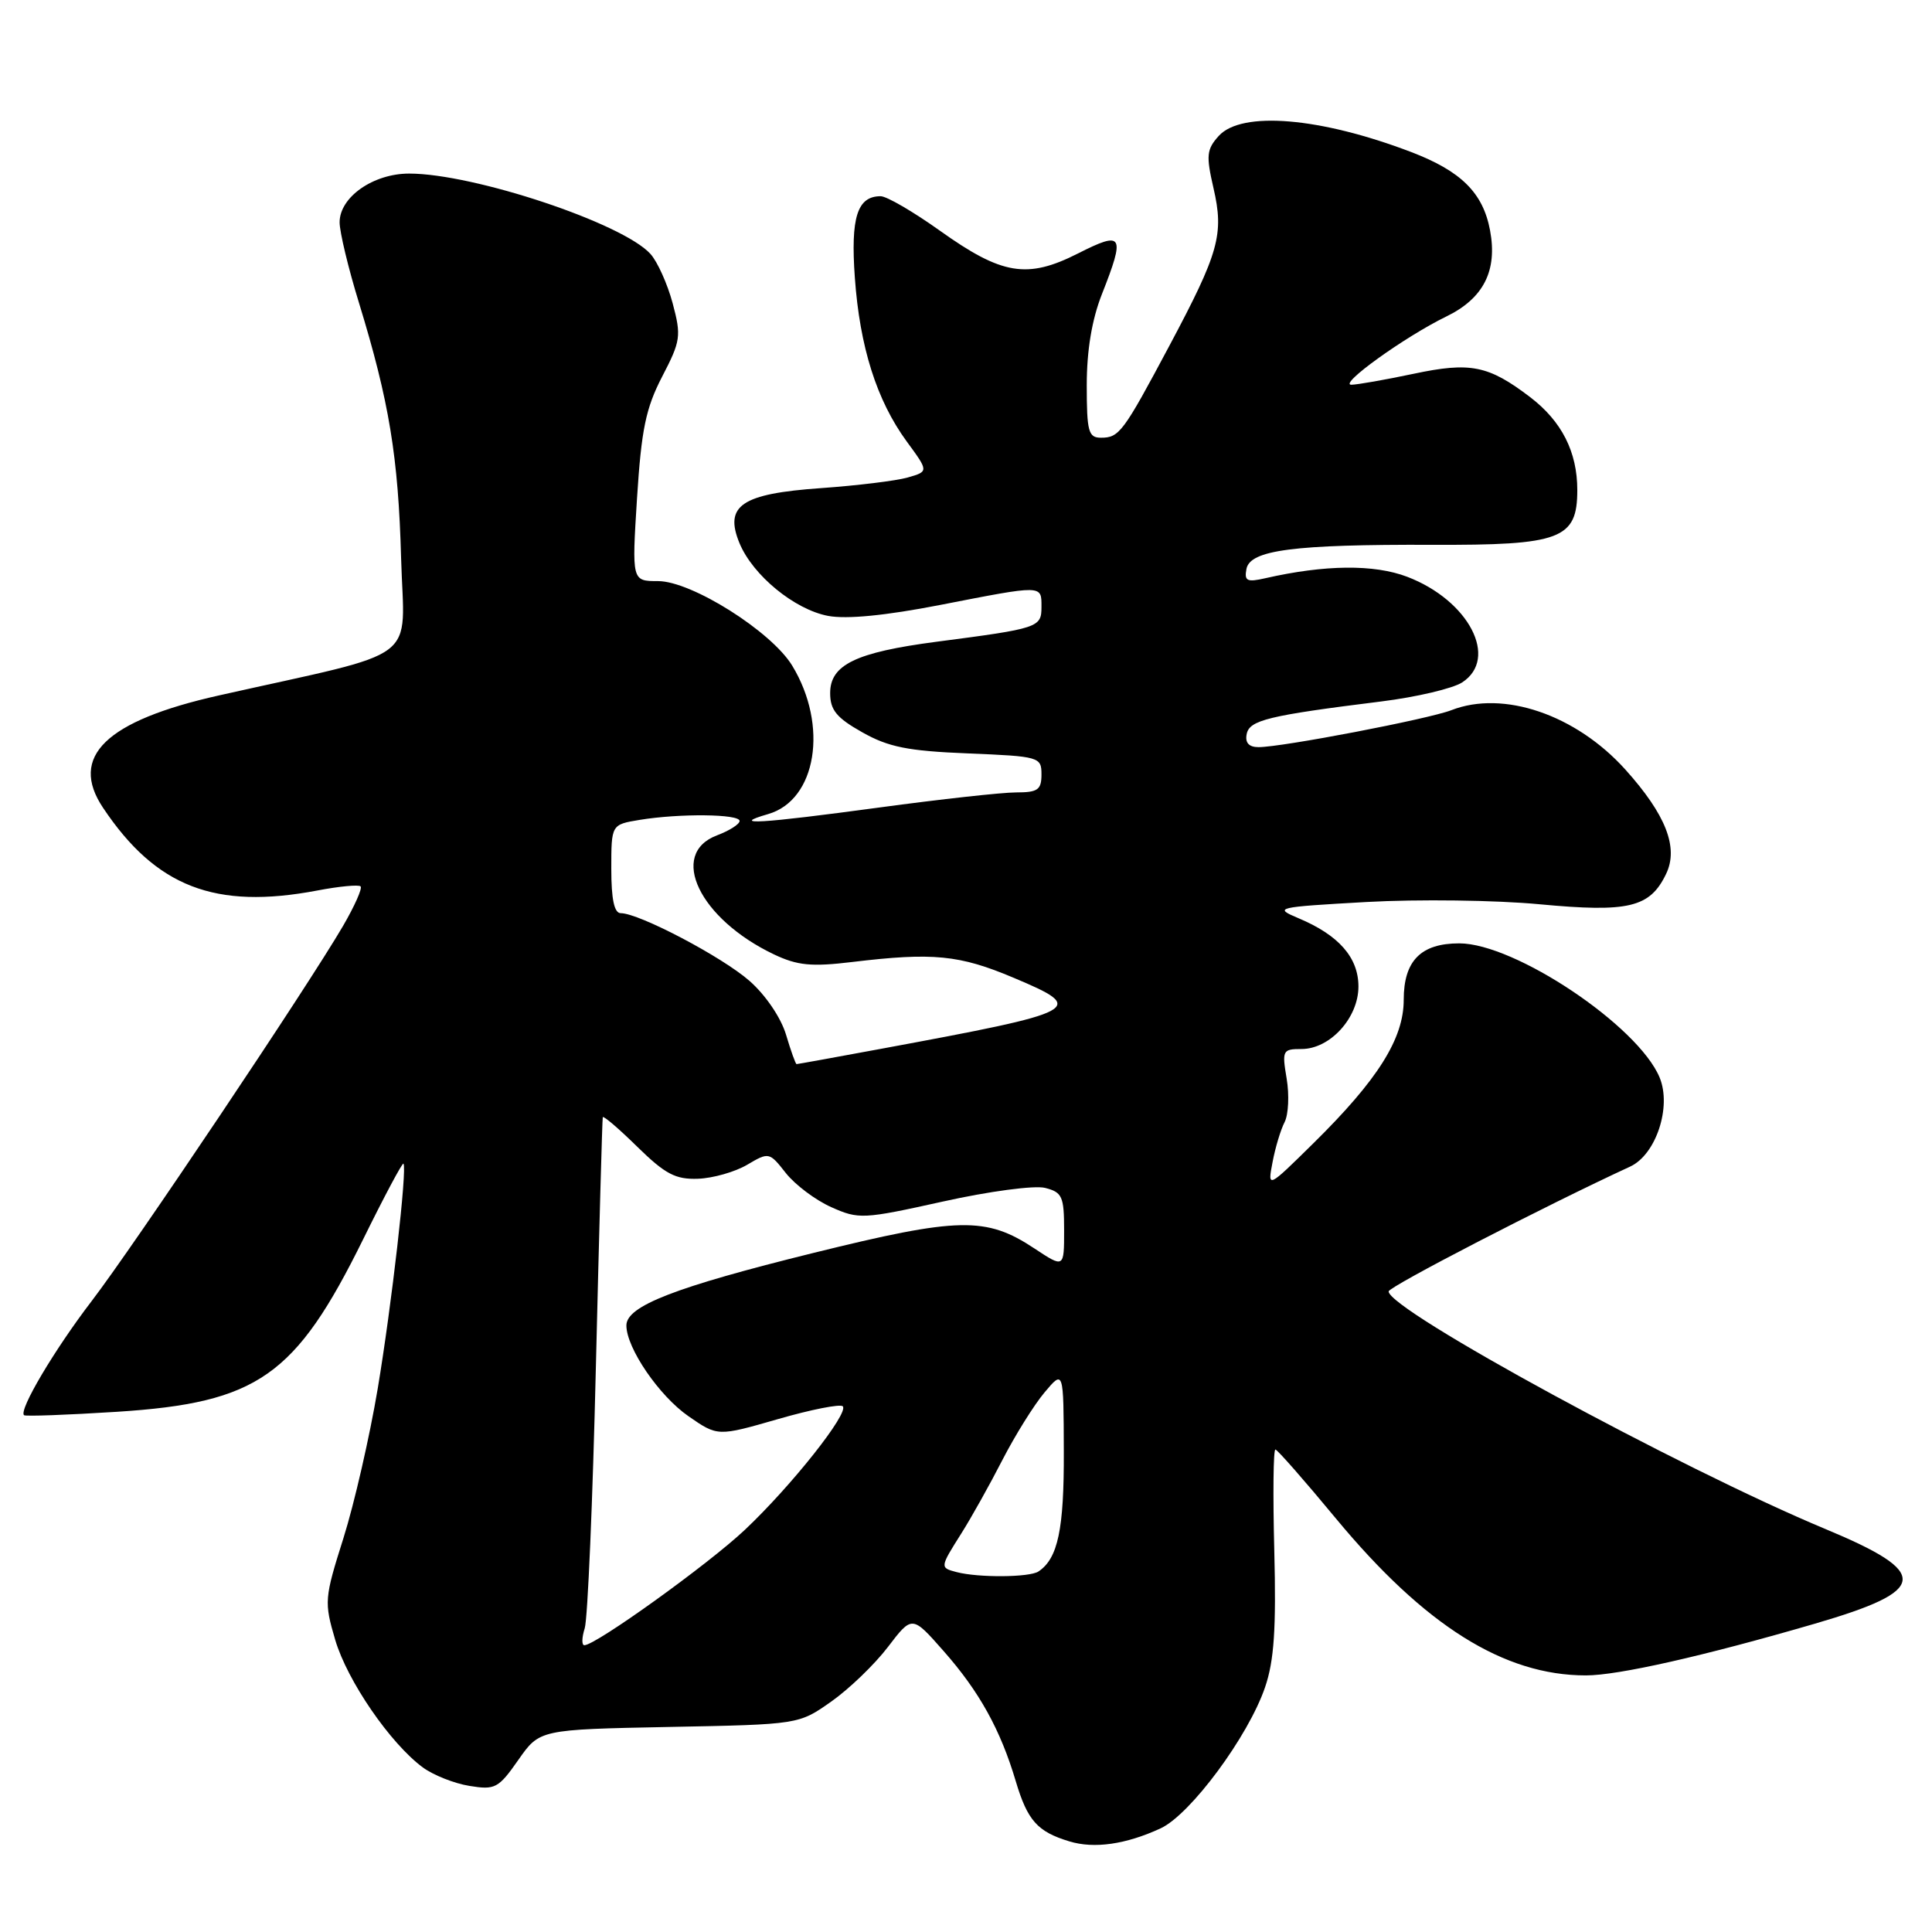 <?xml version="1.0" encoding="UTF-8" standalone="no"?>
<!DOCTYPE svg PUBLIC "-//W3C//DTD SVG 1.1//EN" "http://www.w3.org/Graphics/SVG/1.1/DTD/svg11.dtd" >
<svg xmlns="http://www.w3.org/2000/svg" xmlns:xlink="http://www.w3.org/1999/xlink" version="1.1" viewBox="0 0 256 256">
 <g >
 <path fill="currentColor"
d=" M 153.80 242.26 C 157.75 240.42 165.42 230.06 167.63 223.56 C 168.83 220.05 169.11 215.82 168.85 205.49 C 168.66 198.07 168.72 192.03 169.00 192.07 C 169.28 192.11 172.88 196.21 177.00 201.19 C 188.78 215.41 199.27 222.00 210.14 222.00 C 214.41 222.00 225.71 219.45 240.47 215.15 C 255.61 210.74 255.87 208.43 241.87 202.60 C 222.57 194.56 184.00 173.58 184.00 171.12 C 184.00 170.50 204.81 159.74 216.00 154.58 C 219.43 153.00 221.52 146.67 219.91 142.78 C 217.07 135.93 200.74 125.00 193.36 125.00 C 188.27 125.00 186.00 127.31 186.00 132.48 C 186.00 137.63 182.58 143.07 174.03 151.49 C 167.95 157.48 167.95 157.48 168.62 153.99 C 168.98 152.07 169.70 149.68 170.22 148.68 C 170.73 147.67 170.85 145.08 170.49 142.93 C 169.86 139.18 169.95 139.00 172.46 139.00 C 176.24 139.00 180.00 134.87 180.00 130.72 C 180.00 126.88 177.40 123.91 172.06 121.67 C 168.74 120.27 169.02 120.20 181.06 119.52 C 187.90 119.14 198.22 119.27 204.00 119.82 C 215.81 120.93 218.63 120.26 220.77 115.79 C 222.45 112.30 220.73 107.93 215.35 101.95 C 208.80 94.69 199.20 91.42 192.32 94.10 C 189.28 95.28 169.89 99.00 166.76 99.00 C 165.49 99.00 164.96 98.42 165.19 97.28 C 165.54 95.42 168.06 94.81 183.00 92.95 C 187.68 92.37 192.51 91.23 193.75 90.42 C 198.63 87.24 194.63 79.55 186.47 76.43 C 182.07 74.75 175.55 74.82 167.65 76.62 C 165.23 77.17 164.86 76.99 165.16 75.39 C 165.64 72.88 171.42 72.13 189.74 72.19 C 206.82 72.26 209.00 71.44 209.00 64.93 C 209.00 59.88 206.94 55.82 202.75 52.62 C 197.22 48.41 194.84 47.93 187.30 49.53 C 183.56 50.32 179.86 50.97 179.07 50.98 C 177.27 51.00 186.14 44.62 191.64 41.94 C 196.58 39.54 198.44 35.87 197.44 30.53 C 196.51 25.55 193.61 22.68 187.00 20.15 C 174.93 15.54 164.52 14.67 161.49 18.01 C 159.88 19.79 159.80 20.61 160.79 24.91 C 162.21 31.05 161.53 33.46 154.94 45.83 C 148.82 57.31 148.31 58.00 145.88 58.00 C 144.22 58.00 144.00 57.18 144.00 51.04 C 144.00 46.43 144.68 42.36 146.00 39.00 C 149.13 31.07 148.82 30.55 142.83 33.59 C 136.11 36.99 132.77 36.44 124.53 30.56 C 121.01 28.05 117.49 26.00 116.69 26.00 C 113.59 26.00 112.70 28.81 113.27 36.77 C 113.92 45.96 116.16 53.04 120.14 58.49 C 123.06 62.47 123.06 62.47 120.28 63.27 C 118.75 63.71 113.57 64.34 108.77 64.68 C 98.25 65.42 95.93 66.99 97.99 71.98 C 99.76 76.24 105.28 80.77 109.73 81.61 C 112.19 82.07 117.34 81.57 124.57 80.16 C 138.27 77.49 138.00 77.48 138.00 80.42 C 138.00 83.15 137.64 83.27 124.06 85.04 C 113.40 86.44 110.00 88.08 110.00 91.84 C 110.00 94.08 110.84 95.11 114.25 97.03 C 117.72 98.99 120.28 99.51 128.25 99.83 C 137.74 100.22 138.00 100.30 138.00 102.62 C 138.00 104.66 137.51 105.00 134.63 105.00 C 132.78 105.00 124.62 105.90 116.50 107.00 C 100.69 109.14 96.53 109.39 101.78 107.87 C 108.20 106.02 109.80 96.14 104.97 88.20 C 102.22 83.67 91.64 77.00 87.20 77.00 C 83.72 77.00 83.72 77.00 84.41 65.99 C 84.99 56.91 85.57 54.09 87.74 49.90 C 90.20 45.17 90.29 44.53 89.13 40.18 C 88.44 37.62 87.12 34.68 86.19 33.65 C 82.53 29.58 62.78 23.00 54.22 23.00 C 49.45 23.00 45.00 26.12 45.00 29.46 C 45.00 30.73 46.15 35.54 47.57 40.14 C 51.57 53.19 52.78 60.51 53.15 74.00 C 53.54 88.08 56.26 86.03 29.00 92.15 C 14.00 95.51 9.12 100.25 13.65 107.03 C 20.67 117.53 28.51 120.56 42.03 118.00 C 44.94 117.44 47.53 117.20 47.78 117.45 C 48.04 117.70 46.98 120.07 45.45 122.70 C 40.78 130.71 17.65 165.22 12.12 172.43 C 7.21 178.85 2.48 186.82 3.18 187.52 C 3.36 187.69 8.90 187.49 15.50 187.07 C 34.17 185.87 39.16 182.37 48.13 164.19 C 50.92 158.52 53.32 154.02 53.46 154.19 C 53.97 154.83 51.90 172.93 50.05 184.00 C 48.99 190.32 46.95 199.23 45.51 203.80 C 42.98 211.80 42.94 212.27 44.42 217.30 C 46.03 222.73 51.70 230.99 56.02 234.19 C 57.41 235.21 60.19 236.32 62.20 236.64 C 65.60 237.20 66.05 236.96 68.68 233.20 C 71.50 229.17 71.50 229.17 88.67 228.83 C 105.84 228.50 105.84 228.50 110.14 225.47 C 112.50 223.81 115.88 220.56 117.65 218.24 C 120.86 214.03 120.86 214.03 125.03 218.77 C 129.77 224.14 132.57 229.20 134.60 236.04 C 136.15 241.23 137.46 242.71 141.69 243.99 C 144.99 245.00 149.20 244.39 153.80 242.26 Z  M 77.48 215.75 C 77.87 214.51 78.54 198.88 78.96 181.00 C 79.39 163.12 79.80 148.29 79.87 148.04 C 79.94 147.79 82.00 149.55 84.45 151.96 C 88.16 155.59 89.52 156.30 92.50 156.19 C 94.48 156.12 97.40 155.28 99.00 154.34 C 101.88 152.64 101.94 152.65 104.13 155.44 C 105.35 156.98 108.05 159.02 110.14 159.95 C 113.79 161.58 114.34 161.56 124.94 159.21 C 131.05 157.85 137.07 157.05 138.47 157.40 C 140.75 157.98 141.00 158.52 141.00 163.03 C 141.00 168.03 141.00 168.03 137.07 165.43 C 130.66 161.18 127.05 161.26 107.78 166.02 C 89.42 170.56 83.00 173.05 83.00 175.63 C 83.00 178.62 87.34 184.97 91.23 187.66 C 95.10 190.34 95.10 190.34 103.08 188.04 C 107.47 186.77 111.34 186.01 111.67 186.34 C 112.54 187.21 104.87 196.89 98.71 202.70 C 93.88 207.26 78.94 218.00 77.43 218.00 C 77.06 218.00 77.09 216.99 77.48 215.75 Z  M 126.75 208.31 C 124.53 207.73 124.53 207.70 127.38 203.19 C 128.69 201.12 131.14 196.74 132.82 193.46 C 134.51 190.18 137.02 186.15 138.41 184.50 C 140.93 181.50 140.93 181.50 140.96 192.32 C 141.00 202.65 140.18 206.51 137.60 208.23 C 136.42 209.02 129.65 209.07 126.75 208.31 Z  M 104.15 137.09 C 103.47 134.83 101.43 131.83 99.31 129.97 C 95.69 126.79 84.68 121.00 82.25 121.00 C 81.39 121.00 81.00 119.16 81.00 115.13 C 81.00 109.26 81.00 109.26 84.75 108.64 C 90.04 107.77 98.00 107.85 98.00 108.78 C 98.00 109.21 96.65 110.07 95.00 110.69 C 88.53 113.14 92.68 121.77 102.57 126.47 C 105.67 127.94 107.53 128.12 112.92 127.47 C 123.63 126.18 127.14 126.53 134.31 129.56 C 144.11 133.69 143.50 134.02 116.65 138.99 C 110.68 140.10 105.68 141.00 105.55 141.00 C 105.42 141.00 104.79 139.24 104.15 137.09 Z "/>
</g>
</svg>